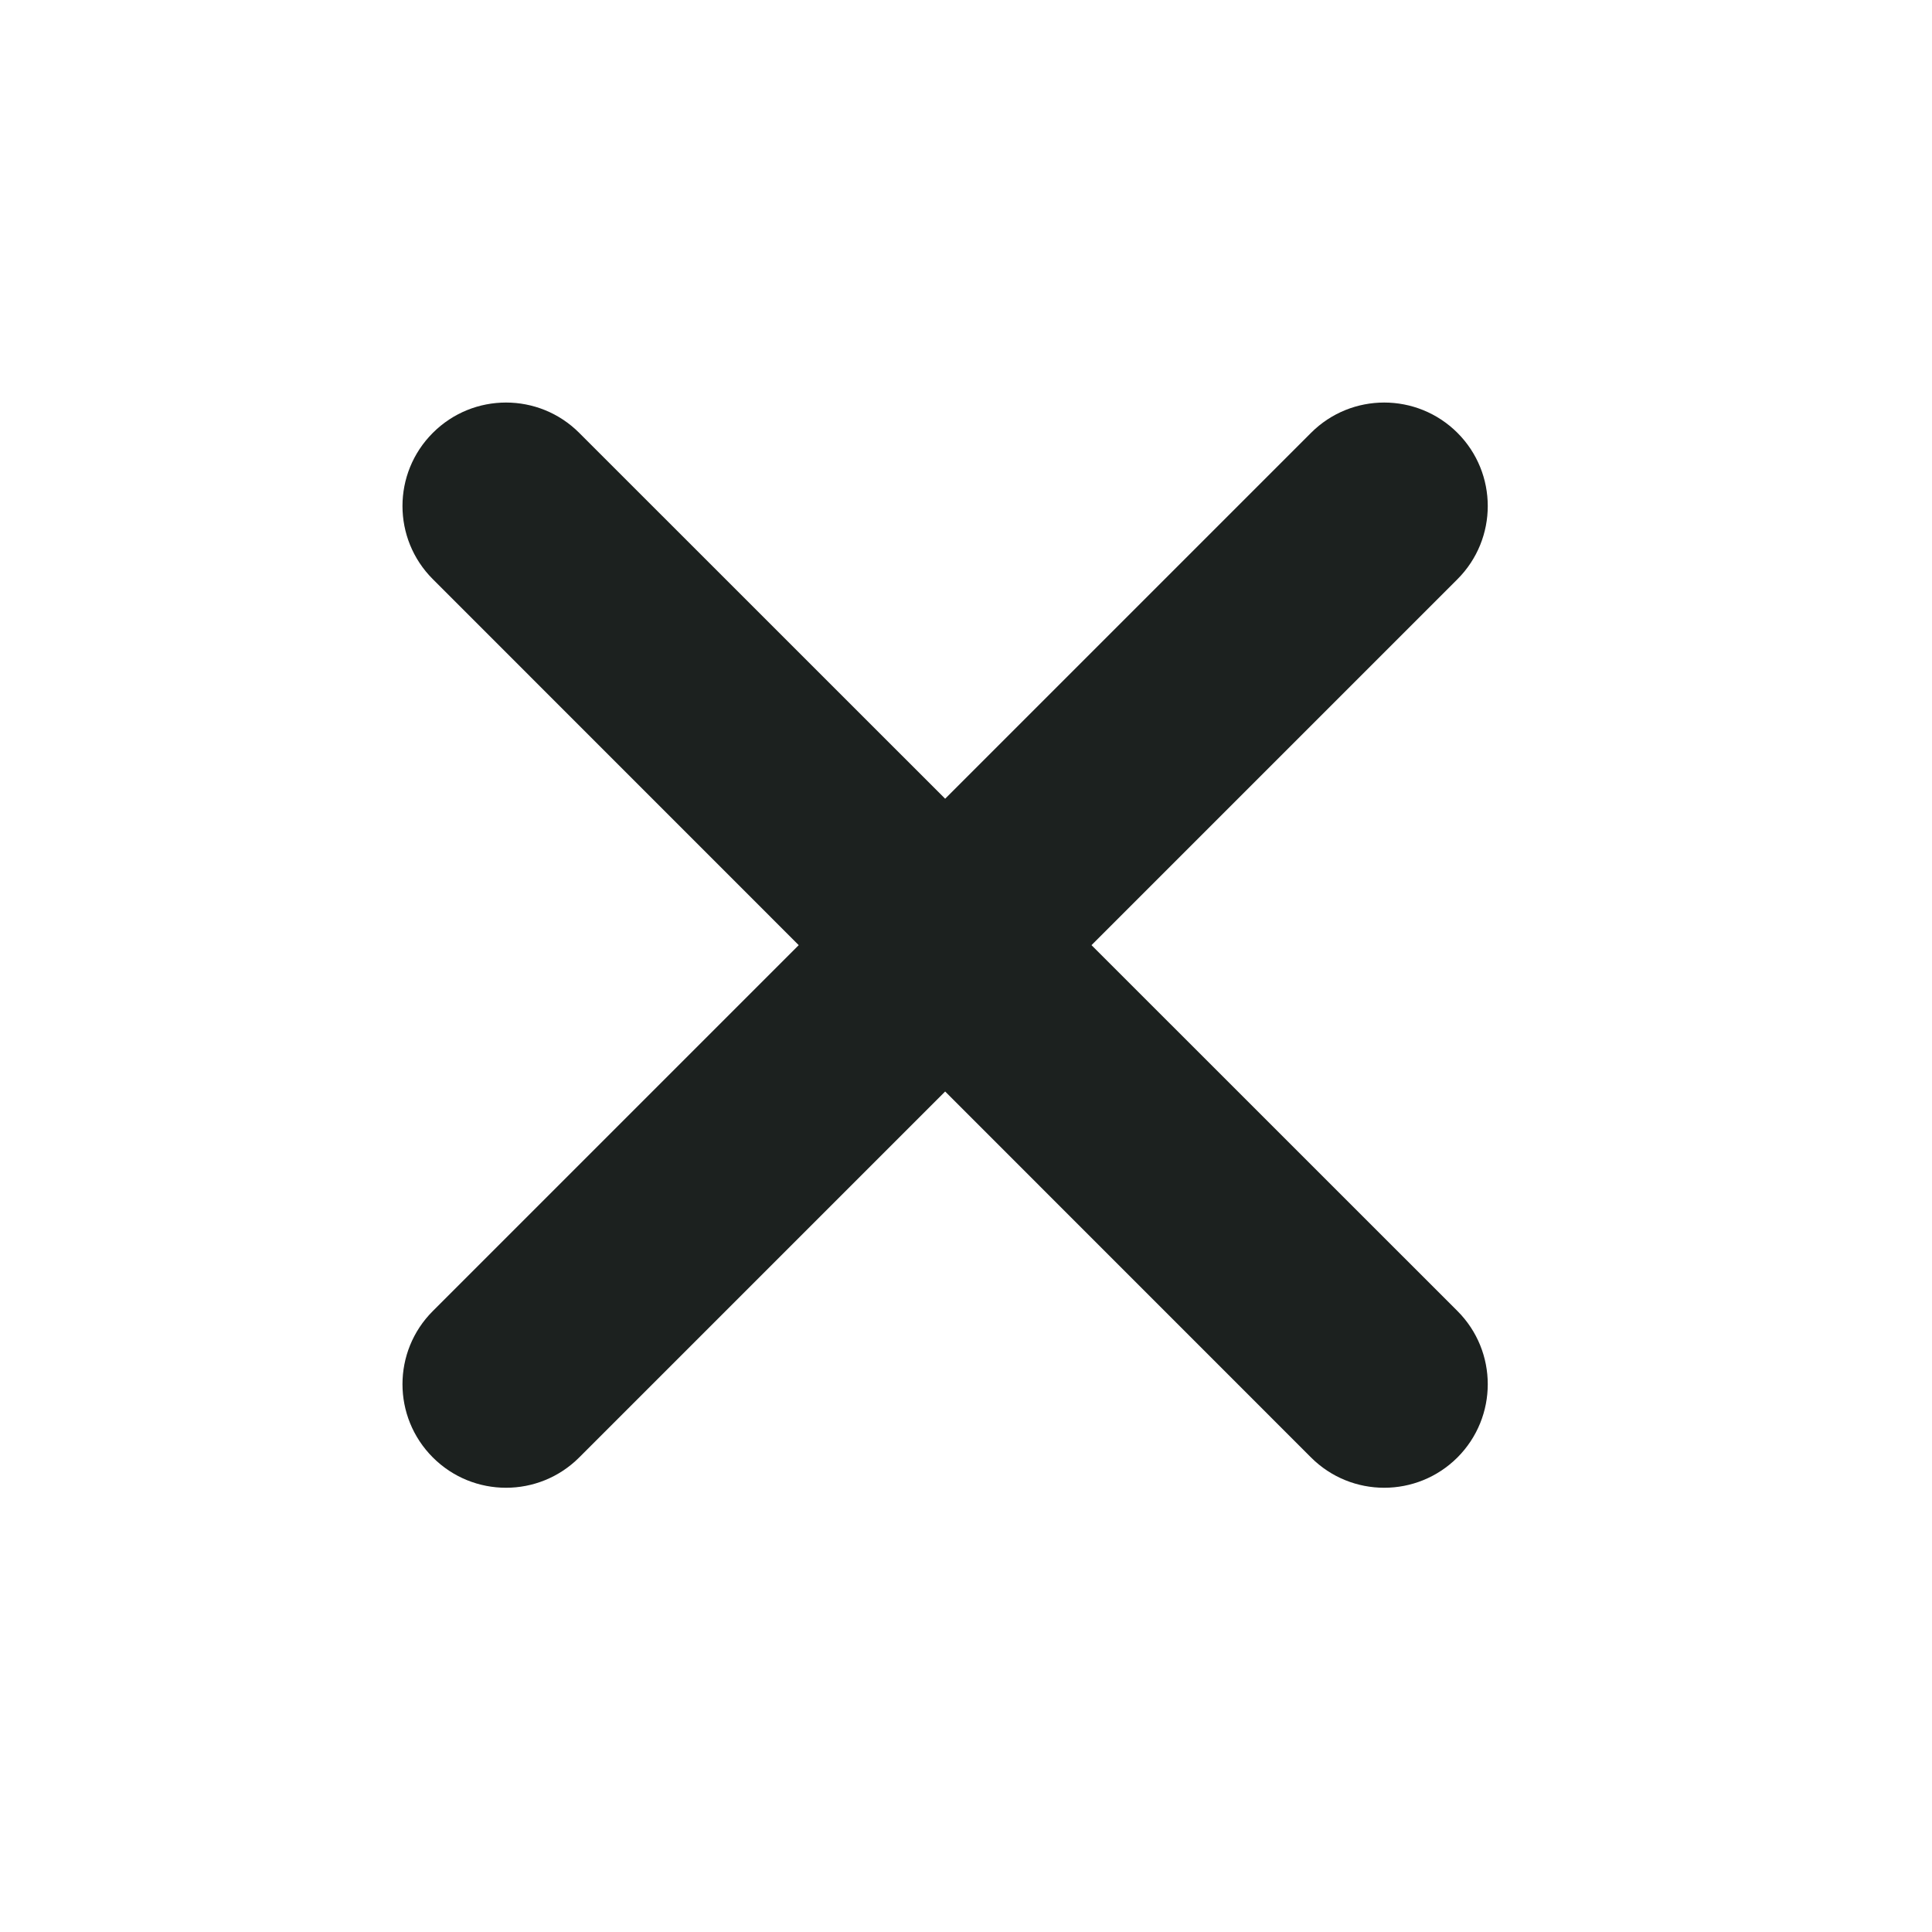 <svg width="24" height="24" viewBox="0 0 24 24" fill="none" xmlns="http://www.w3.org/2000/svg">
<path fill-rule="evenodd" clip-rule="evenodd" d="M11.741 13.559L16.286 18.105C16.788 18.607 17.602 18.607 18.105 18.105C18.607 17.602 18.607 16.788 18.105 16.286L13.559 11.741L18.105 7.195C18.607 6.693 18.607 5.879 18.105 5.377C17.602 4.875 16.788 4.875 16.286 5.377L11.741 9.922L7.195 5.377C6.693 4.875 5.879 4.875 5.377 5.377C4.874 5.879 4.874 6.693 5.377 7.195L9.922 11.741L5.377 16.286C4.874 16.788 4.874 17.602 5.377 18.105C5.879 18.607 6.693 18.607 7.195 18.105L11.741 13.559Z" fill="#1C211F"/>
</svg>
